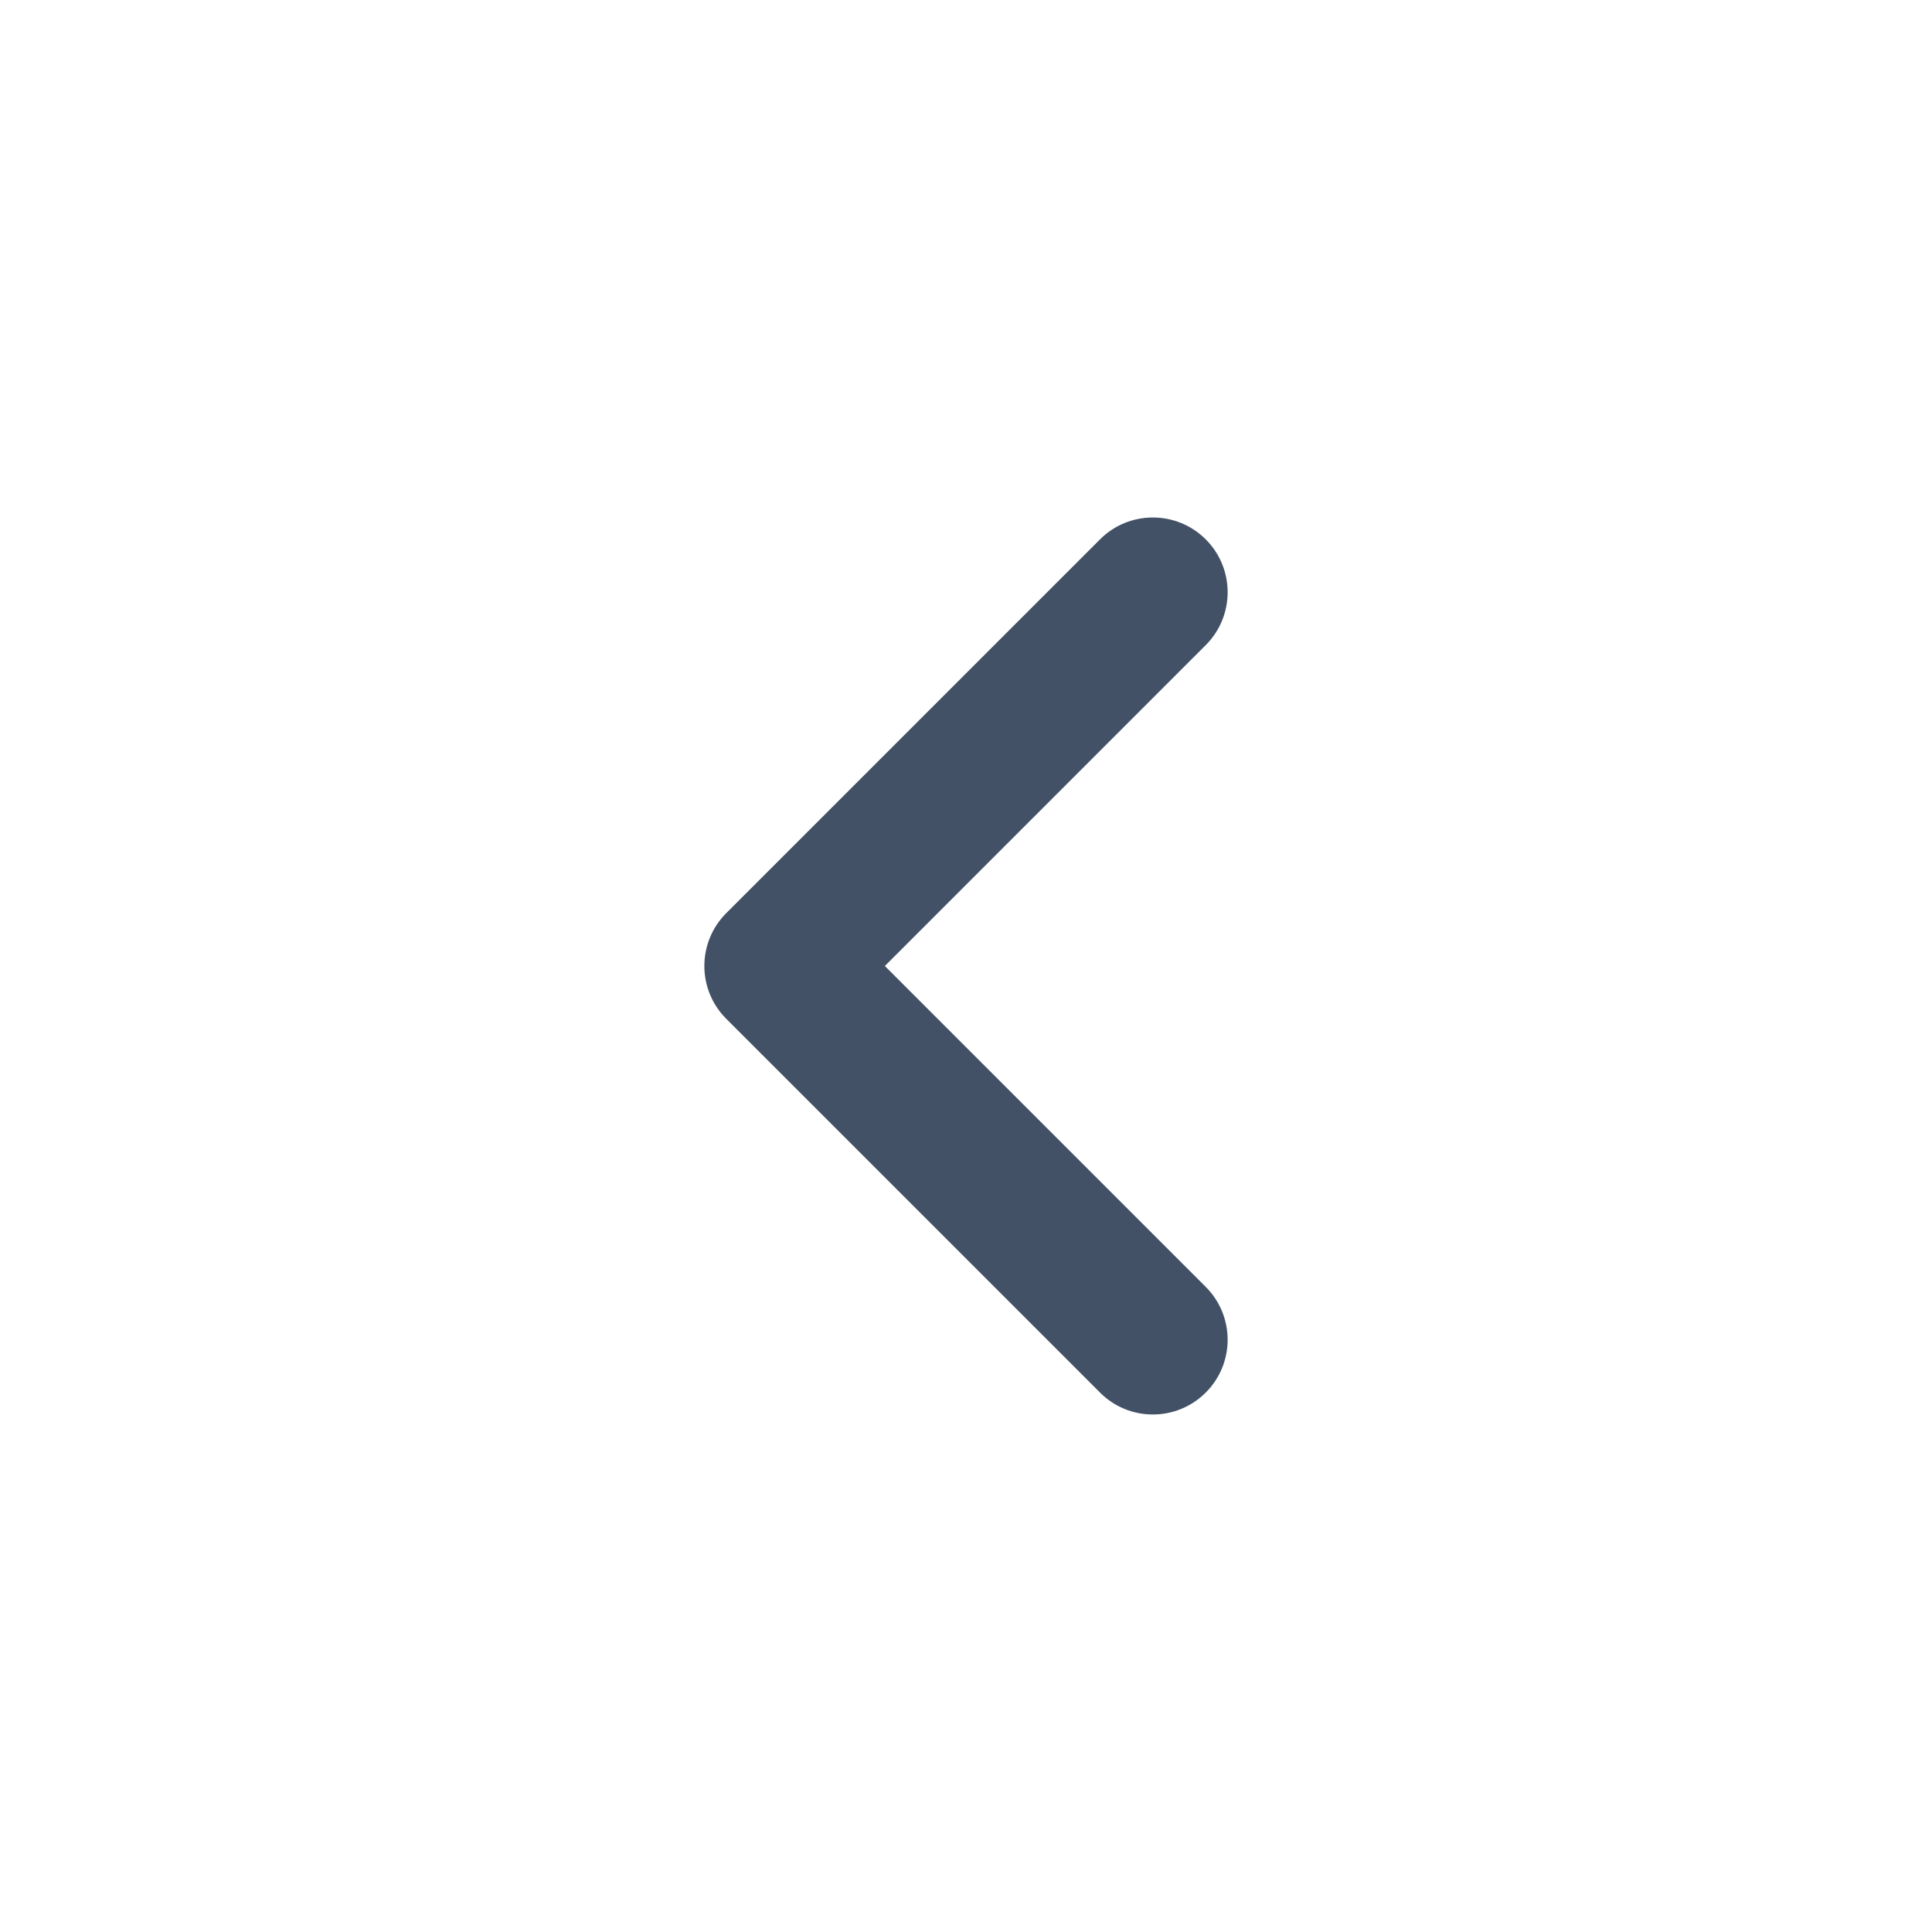 <svg width="24" height="24" viewBox="0 0 24 24" fill="none" xmlns="http://www.w3.org/2000/svg">
<path fill-rule="evenodd" clip-rule="evenodd" d="M9.022 11.343C8.659 11.706 8.659 12.294 9.022 12.656L13.665 17.299C14.027 17.662 14.615 17.662 14.978 17.299C15.341 16.937 15.341 16.349 14.978 15.986L10.992 12L14.978 8.014C15.341 7.651 15.341 7.063 14.978 6.7C14.615 6.338 14.027 6.338 13.665 6.7L9.022 11.343Z" fill="#425166"/>
</svg>
